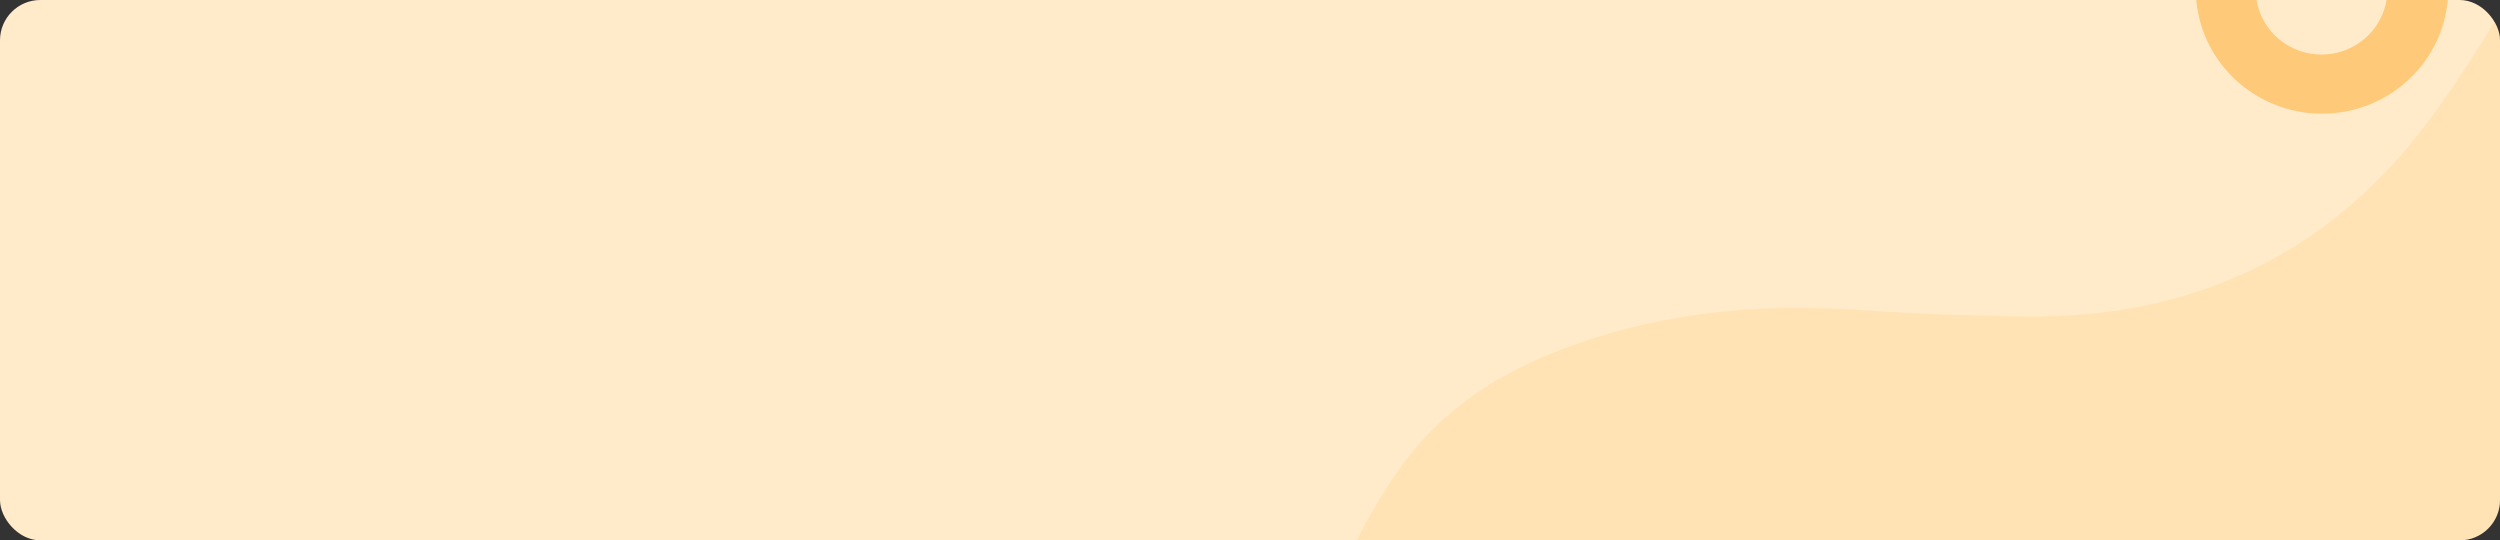 <svg xmlns="http://www.w3.org/2000/svg" xmlns:xlink="http://www.w3.org/1999/xlink" width="1240" height="268" viewBox="0 0 1240 268"><rect x="0" y="0" width="1240" height="268" fill="#333333" stroke="none"/><defs><style>.a,.e{fill:#ffc97a;}.a{stroke:#707070;}.b{fill:#ffebc9;}.c,.d{mix-blend-mode:multiply;isolation:isolate;}.c{clip-path:url(#a);}.f{clip-path:url(#b);}.g{fill:#ffce79;opacity:0.25;}</style><clipPath id="a"><rect class="a" width="129.188" height="58.335" transform="translate(0)"/></clipPath><clipPath id="b"><rect class="b" width="1240" height="268" rx="20"/></clipPath></defs><rect class="b" width="1240" height="268" rx="20"/><g class="c" transform="translate(1086.12)"><g class="d" transform="translate(3.004 -67.233)"><path class="e" d="M62.591,0A63.837,63.837,0,0,0,49.977,1.255,62.634,62.634,0,0,0,10.69,27.245a61.556,61.556,0,0,0-5.771,10.5,61.161,61.161,0,0,0,0,48.107,61.556,61.556,0,0,0,5.771,10.5,62.677,62.677,0,0,0,39.287,25.99,64,64,0,0,0,25.229,0,62.634,62.634,0,0,0,39.287-25.99,61.557,61.557,0,0,0,5.771-10.5,61.161,61.161,0,0,0,0-48.107,61.558,61.558,0,0,0-5.771-10.5A62.677,62.677,0,0,0,75.205,1.255,63.837,63.837,0,0,0,62.591,0Zm-.233,94.264a33.3,33.3,0,0,1-6.581-.655,32.676,32.676,0,0,1-20.5-13.559,32.113,32.113,0,0,1-3.011-5.476,31.908,31.908,0,0,1,0-25.1A32.114,32.114,0,0,1,35.281,44a32.7,32.7,0,0,1,20.5-13.559,33.389,33.389,0,0,1,13.162,0A32.676,32.676,0,0,1,89.435,44a32.115,32.115,0,0,1,3.011,5.476,31.908,31.908,0,0,1,0,25.1,32.115,32.115,0,0,1-3.011,5.476,32.7,32.7,0,0,1-20.5,13.559A33.3,33.3,0,0,1,62.358,94.264Z"/></g></g><g class="f"><path class="g" d="M1841.472,645.668,1699.261,294.407l40.4-161.326L1456.428,0c-3.746,3.554-7.208,7.373-11.291,10.619-30.574,24.318-59.276,50.77-92.343,72.288-65.564,42.656-138.08,50.217-214.123,23.123q-39.7-14.143-78.34-30.382c-47.676-20.089-97.226-31.953-151.2-29.071-33.783,1.8-63.649,10.861-89.737,29.74-39.046,28.258-66.313,64.784-97.133,98.873-16.33,18.064-33,36.049-51.285,52.653-37.6,34.146-83.159,49.88-138.991,45.836-60.058-4.352-110.166-21.485-146.227-64.62-30.091-35.993-60.583-71.91-93.791-105.78C238.214,48.453,167.768,30.19,86.128,44.669,56.9,49.85,28.682,59.332,0,66.85L177.94,488.493Z" transform="translate(-105.661 427.442) rotate(-19)"/></g></svg>